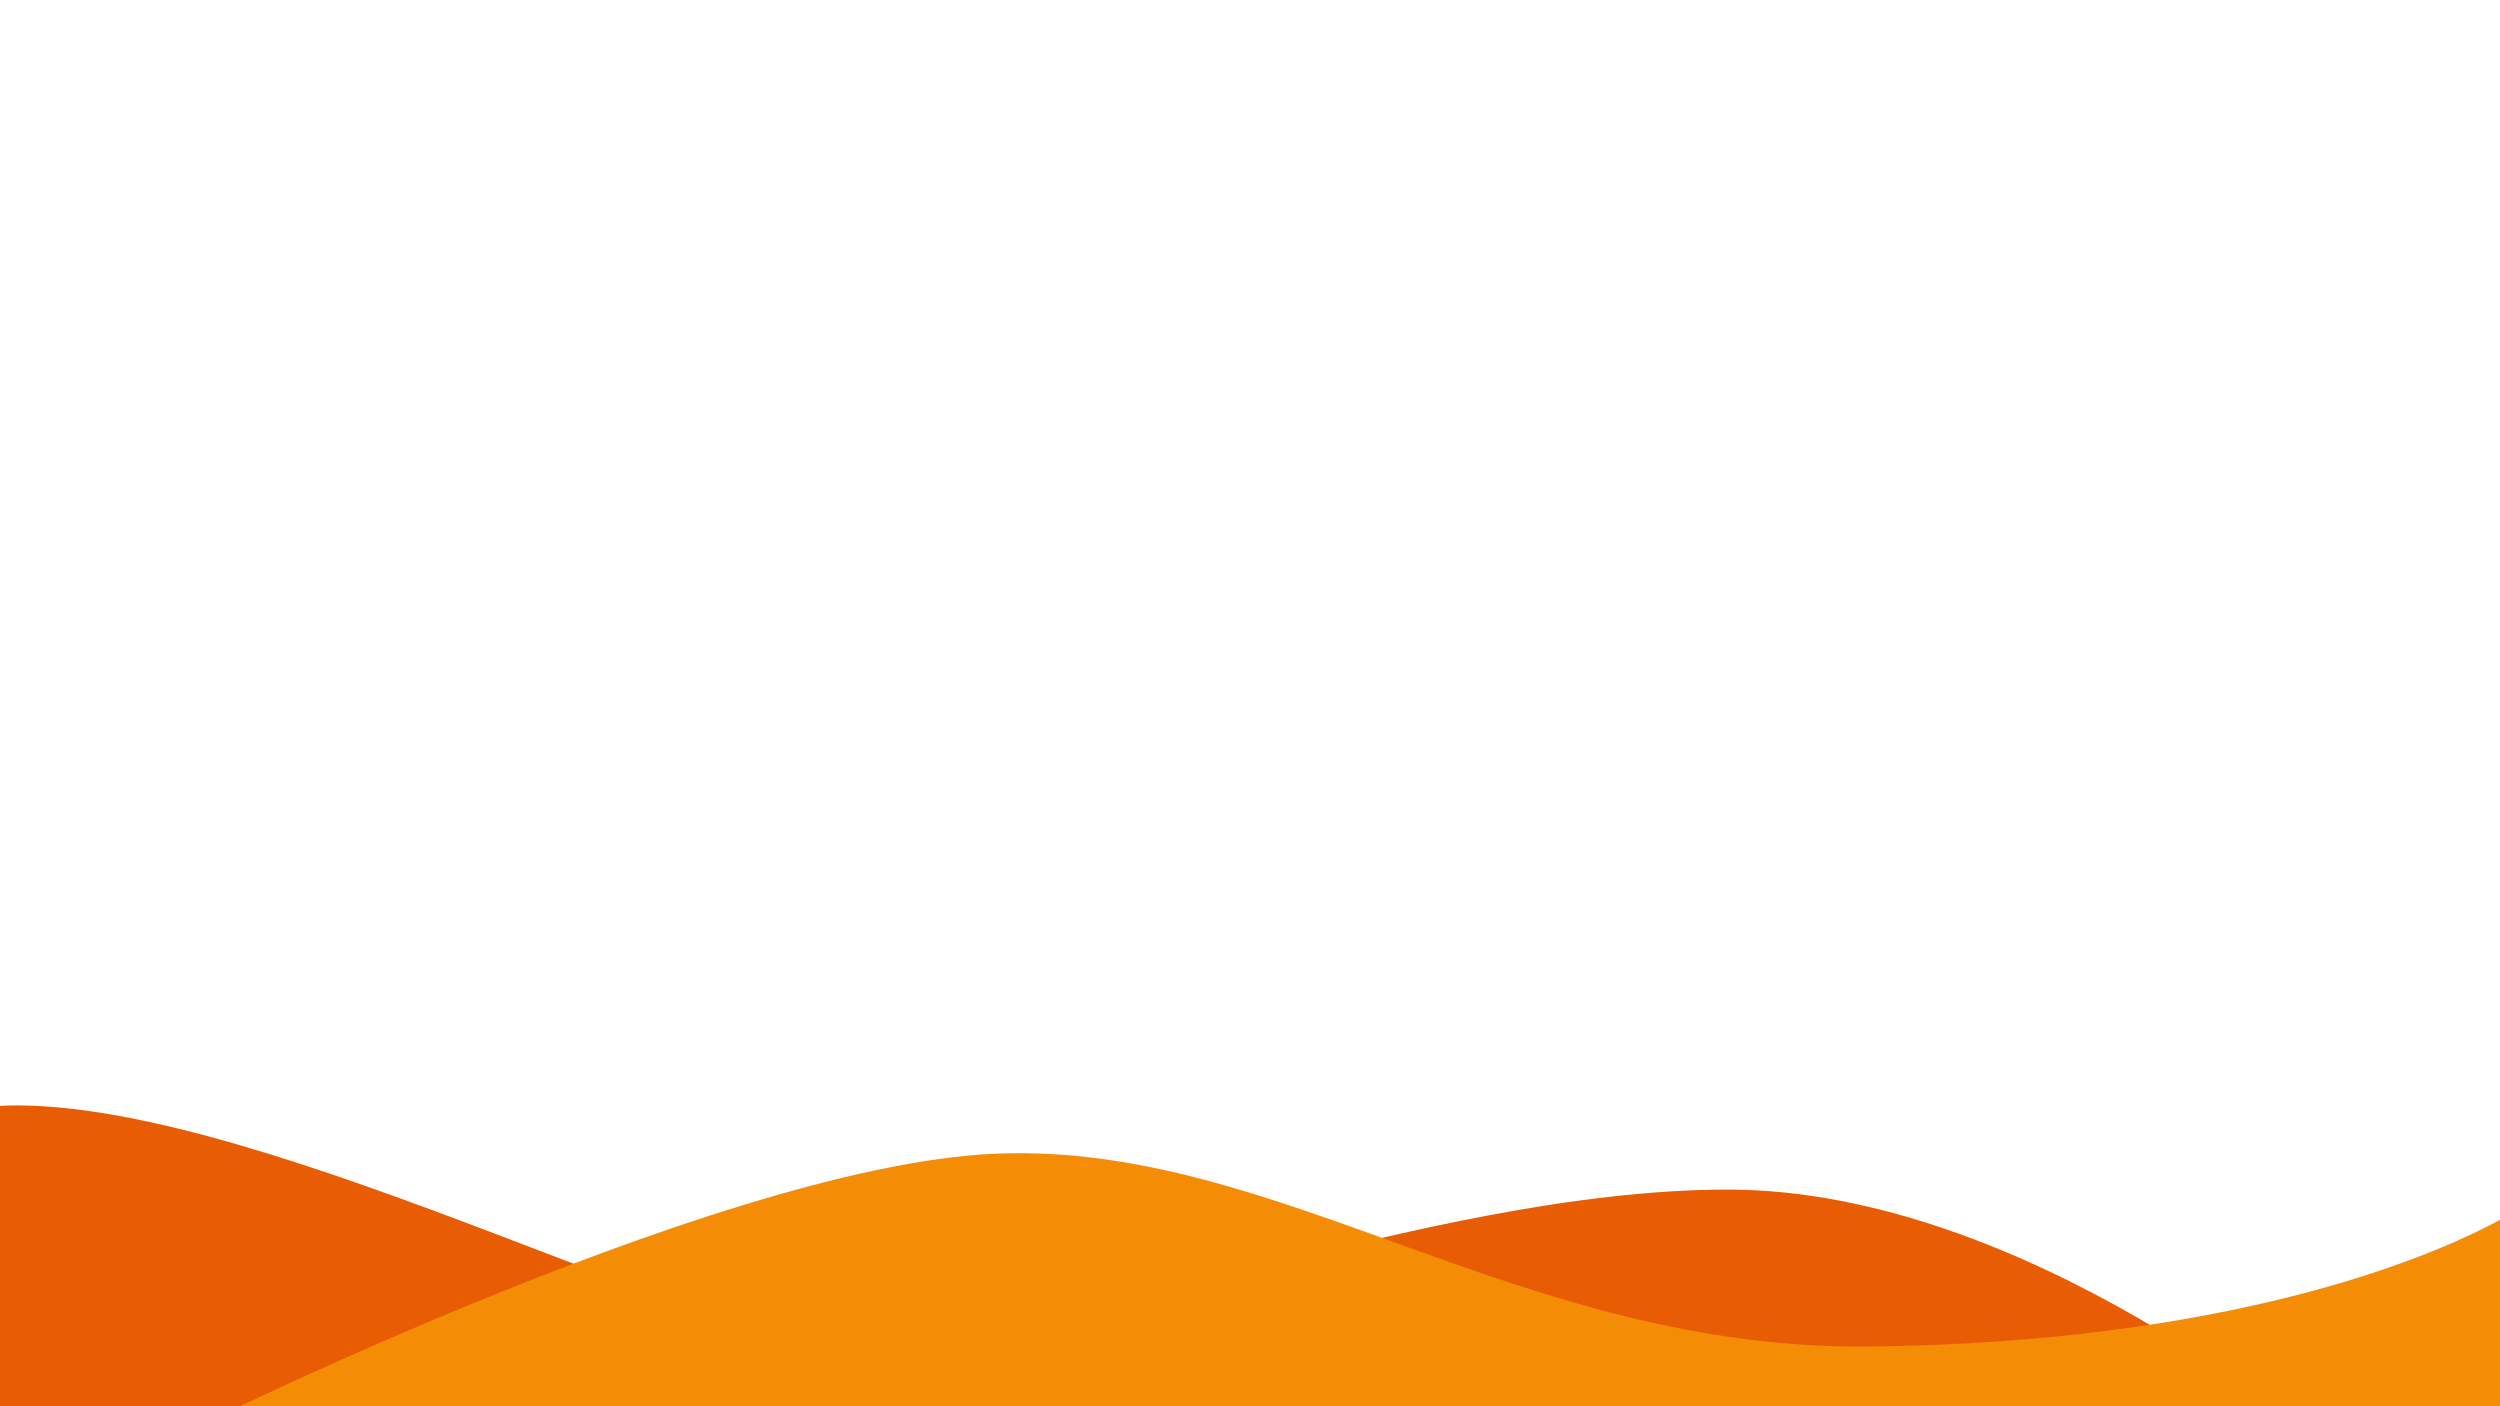 <svg xmlns="http://www.w3.org/2000/svg" xmlns:xlink="http://www.w3.org/1999/xlink" width="1920" height="1080" viewBox="0 0 1920 1080">
  <rect x="0" y="0" width="1920" height="1080" fill="#333333" stroke="none"/>
  <defs>
    <clipPath id="clip-Web_1920_20">
      <rect width="1920" height="1080"/>
    </clipPath>
  </defs>
  <g id="Web_1920_20" data-name="Web 1920 – 20" clip-path="url(#clip-Web_1920_20)">
    <rect width="1920" height="1080" fill="#fff"/>
    <path id="Path_36" data-name="Path 36" d="M-256.991,5879.38s-36.389-261.423,160.583-261.423,548.841,193.906,664.131,191.771S987.683,5682.6,1217.908,5682.6s456.737,196.775,456.737,196.775Z" transform="translate(109 -4769)" fill="#e85d04"/>
    <path id="Path_37" data-name="Path 37" d="M1666.345,5865.557s-322.981-200.618-382.1-167.685-215,95.771-485.833,99.077-454.658-157.332-672.876-148.1-648.4,226.895-648.4,226.895Z" transform="translate(639 -4762.818)" fill="#f48c06"/>
  </g>
</svg>
